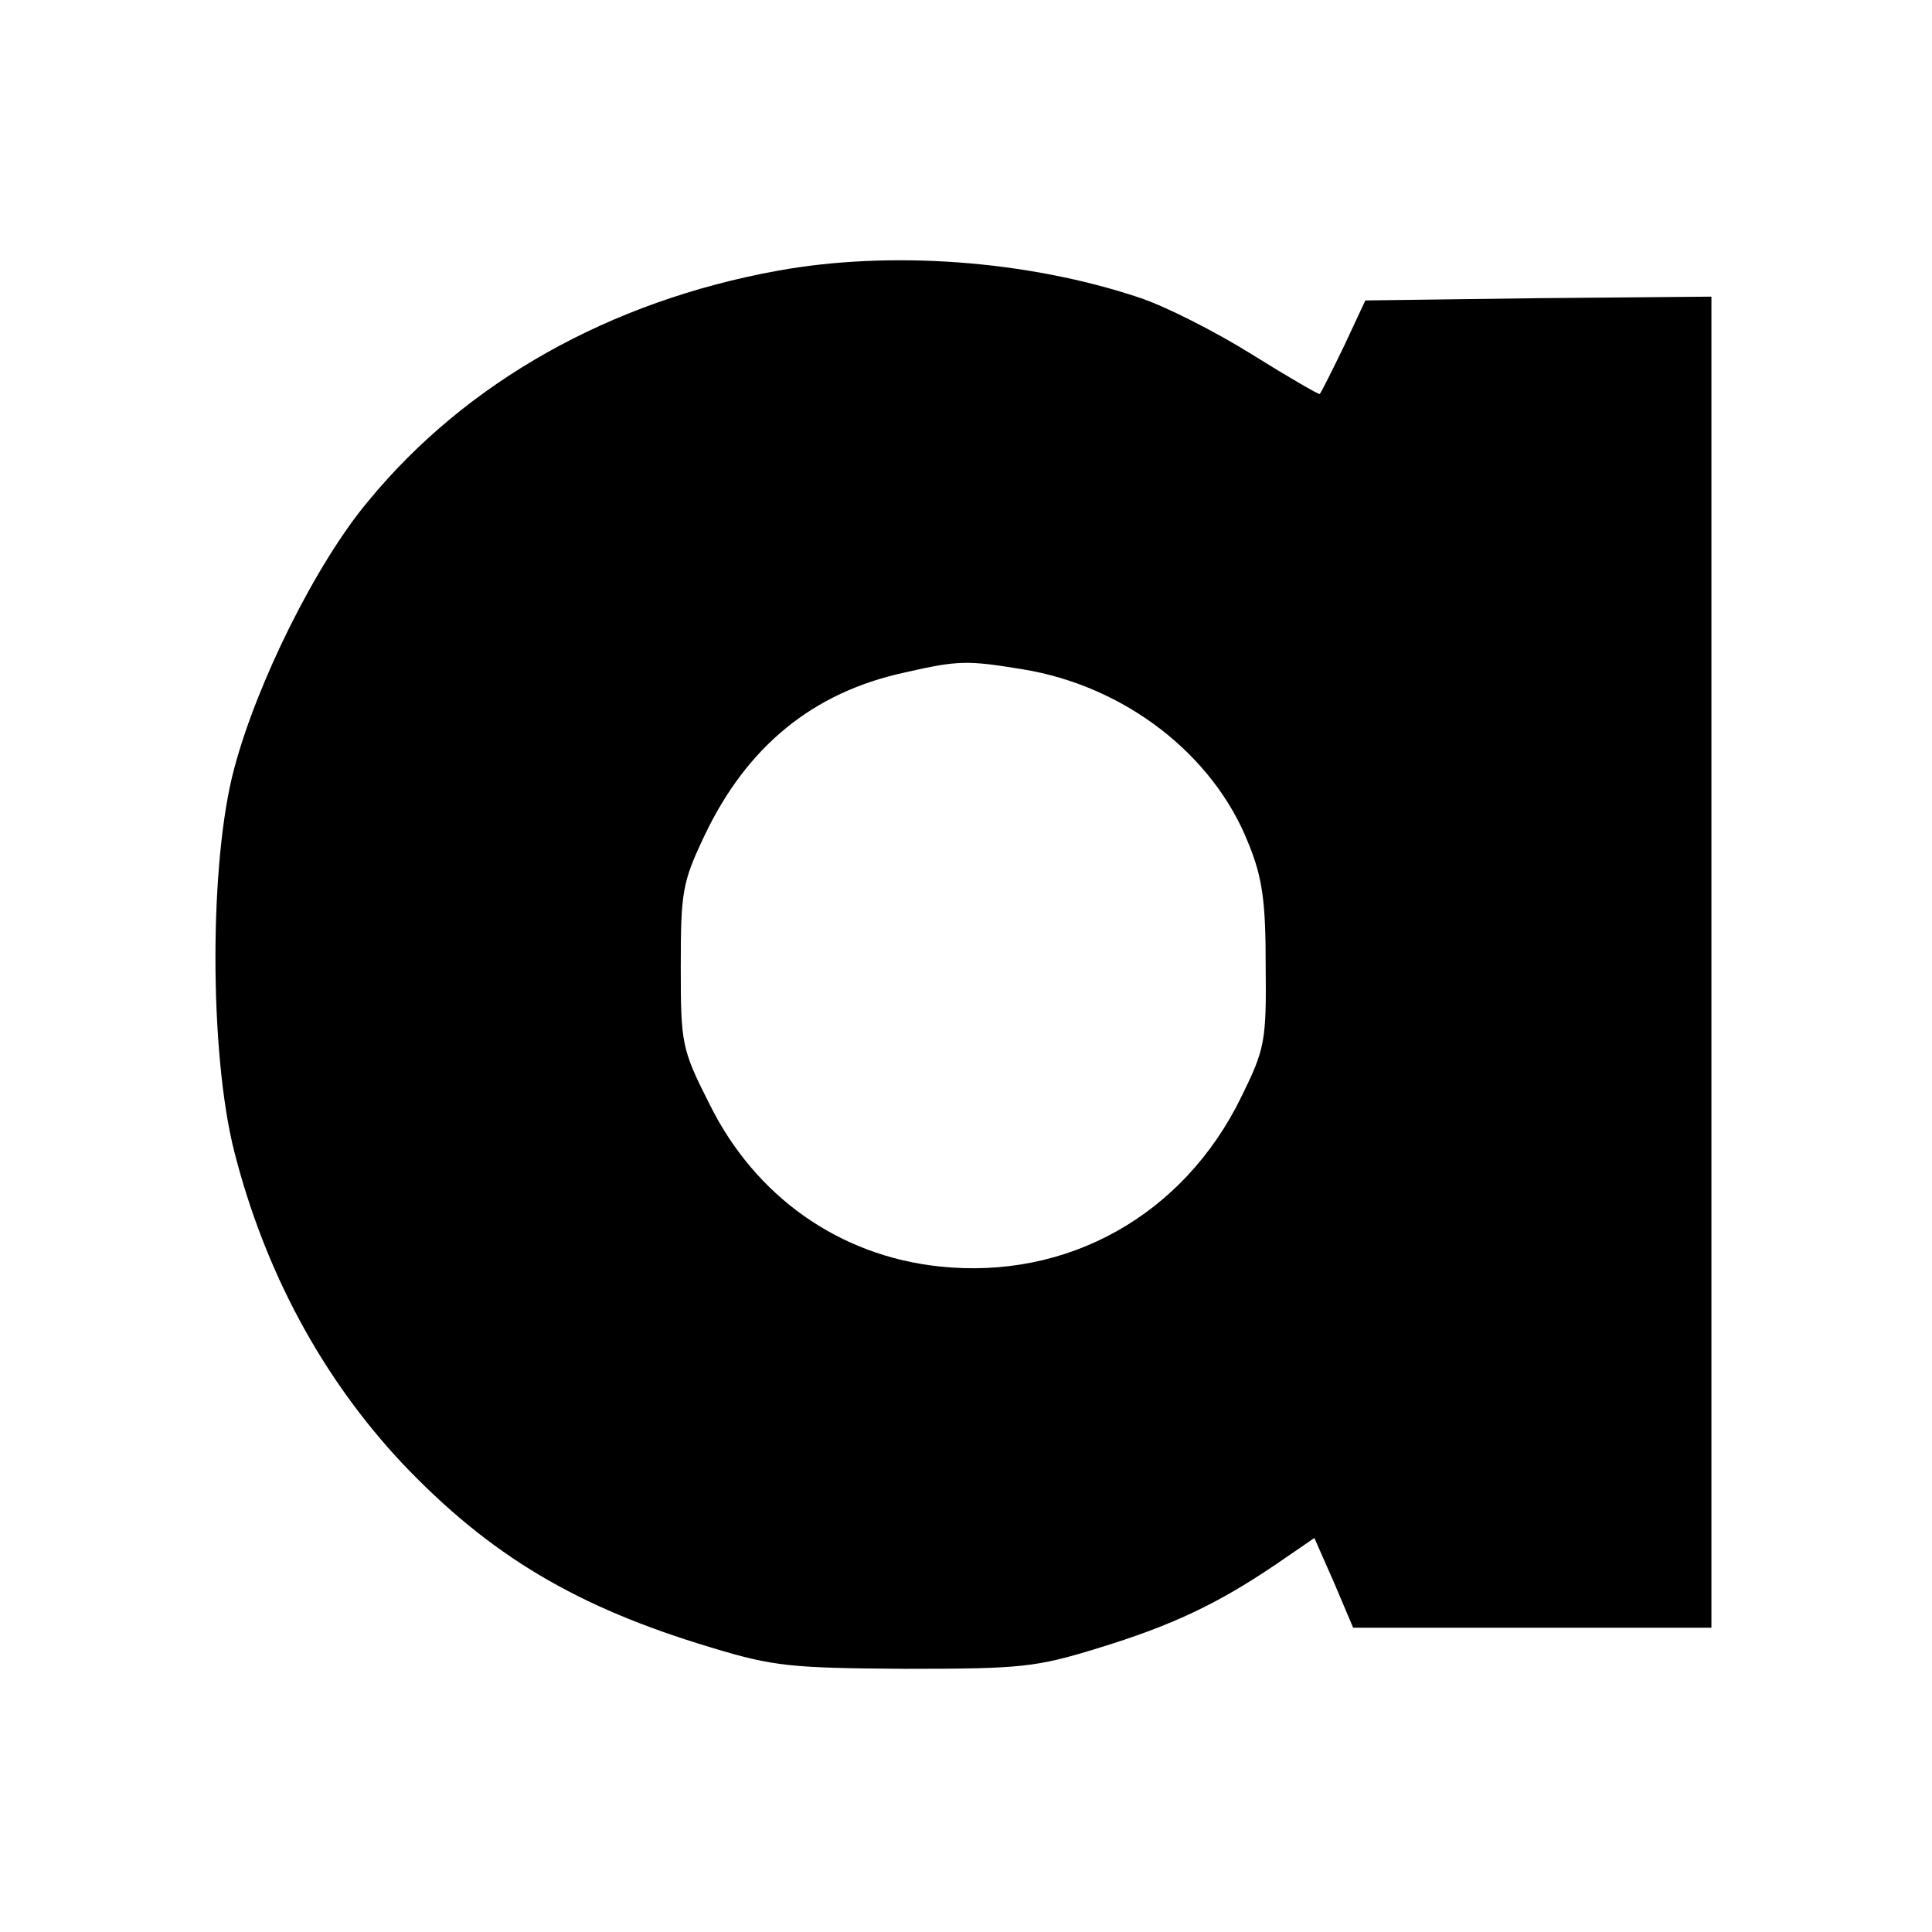 <?xml version="1.0" standalone="no"?>
<!DOCTYPE svg PUBLIC "-//W3C//DTD SVG 20010904//EN"
 "http://www.w3.org/TR/2001/REC-SVG-20010904/DTD/svg10.dtd">
<svg version="1.0" xmlns="http://www.w3.org/2000/svg"
 width="254pt" height="254pt" viewBox="0 0 254 254"
 preserveAspectRatio="xMidYMid meet">

<g transform="translate(0,254) scale(0.1,-0.1)"
fill="#000000" stroke="none">
<path d="M1022 2184 c-220 -40 -409 -146 -538 -303 -68 -81 -146 -238 -176
-351 -33 -122 -33 -374 0 -504 40 -157 115 -297 221 -410 115 -121 229 -189
406 -242 82 -25 106 -27 255 -28 152 0 172 2 253 27 98 30 157 58 234 110 l51
35 26 -59 25 -59 236 0 235 0 0 875 0 875 -227 -2 -228 -3 -28 -60 c-16 -33
-30 -61 -32 -63 -1 -1 -41 22 -89 52 -48 30 -115 64 -149 75 -147 49 -327 62
-475 35z m323 -524 c134 -22 250 -112 296 -228 19 -46 23 -78 23 -162 1 -99
-1 -109 -32 -172 -76 -156 -229 -241 -397 -223 -132 14 -242 92 -302 213 -37
73 -38 80 -38 181 0 98 2 111 31 172 56 118 143 189 264 215 70 16 82 16 155
4z"/>
</g>
</svg>
